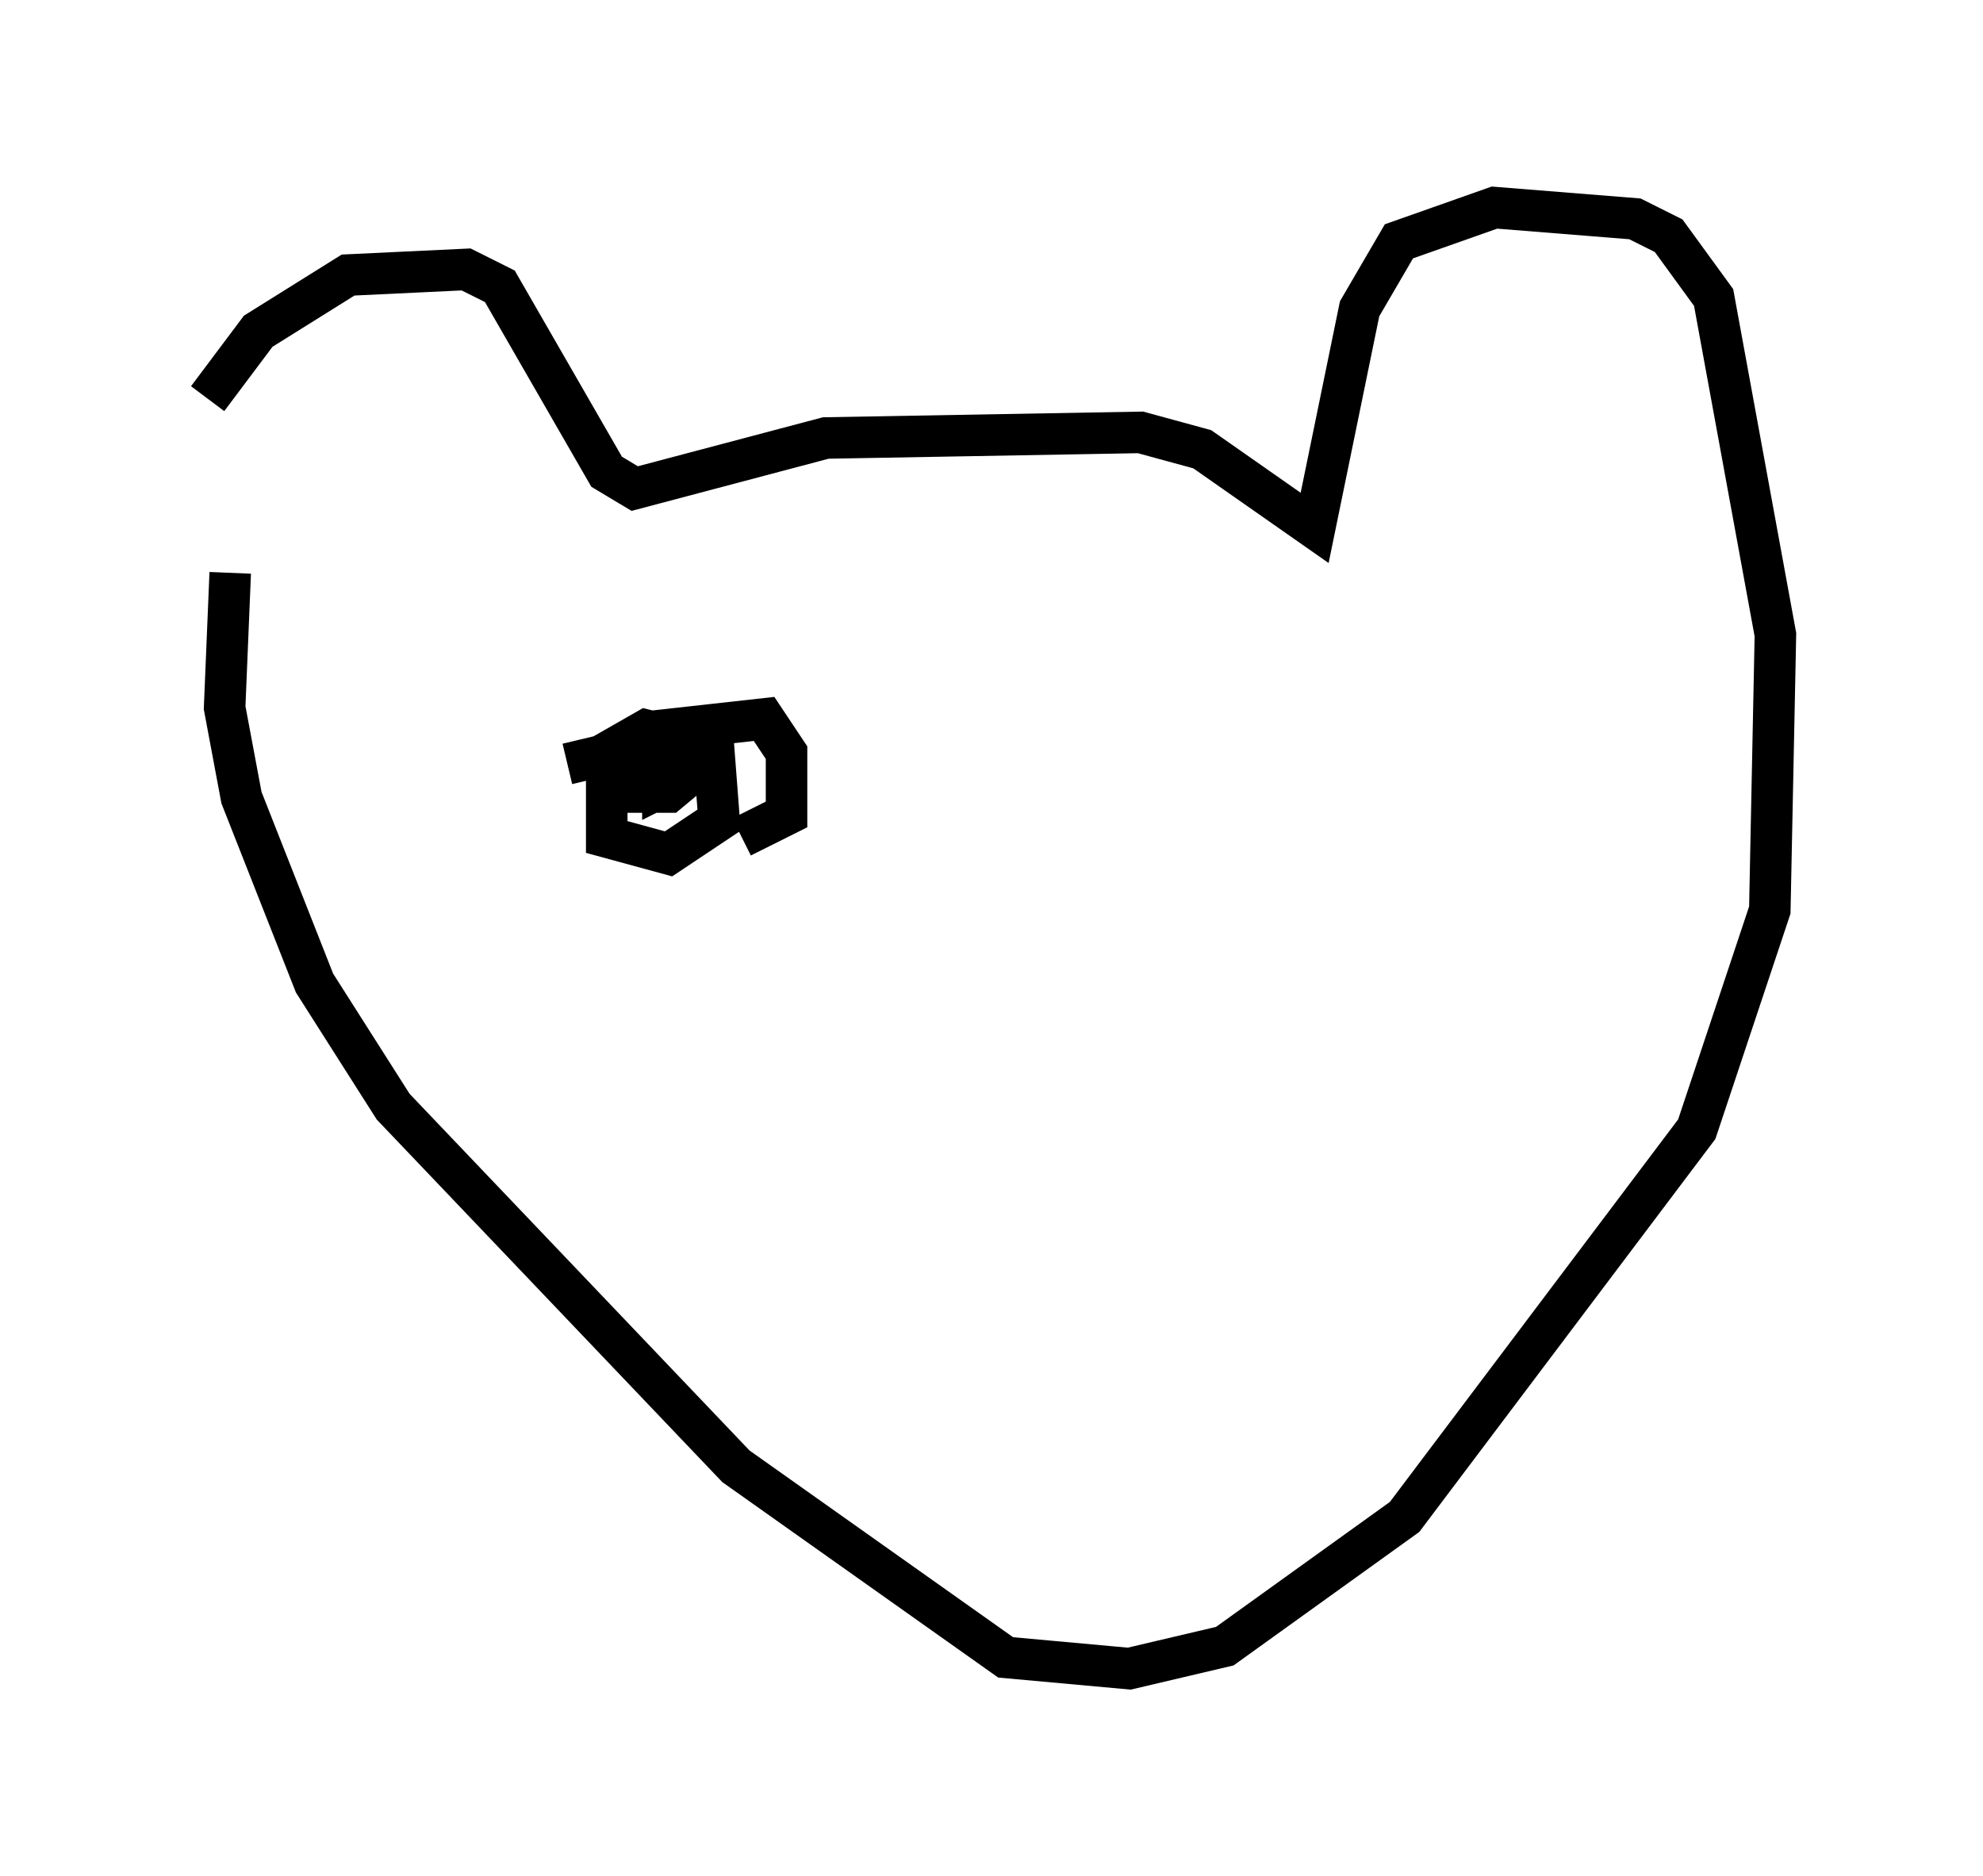 <?xml version="1.0" encoding="utf-8" ?>
<svg baseProfile="full" height="45.182" version="1.1" width="47.753" xmlns="http://www.w3.org/2000/svg" xmlns:ev="http://www.w3.org/2001/xml-events" xmlns:xlink="http://www.w3.org/1999/xlink"><defs /><rect fill="white" height="45.182" width="47.753" x="0" y="0" /><path d="M5, 15.013 m0.0, -5.413 l1.218, -1.624 2.165, -1.353 l2.842, -0.135 0.812, 0.406 l2.571, 4.465 0.677, 0.406 l4.601, -1.218 7.578, -0.135 l1.488, 0.406 2.706, 1.894 l1.083, -5.277 0.947, -1.624 l2.3, -0.812 3.383, 0.271 l0.812, 0.406 1.083, 1.488 l1.488, 8.119 -0.135, 6.631 l-1.759, 5.277 -7.036, 9.337 l-4.33, 3.112 -2.3, 0.541 l-2.977, -0.271 -6.495, -4.601 l-8.254, -8.66 -1.894, -2.977 l-1.759, -4.465 -0.406, -2.165 l0.135, -3.248 m8.119, 4.601 l2.842, -0.677 0.406, 0.677 l-0.812, 0.677 -1.488, 0.0 l0.0, -0.947 0.947, -0.541 l1.624, 0.406 0.135, 1.759 l-1.218, 0.812 -1.488, -0.406 l0.0, -1.083 1.083, -0.677 l1.353, 0.0 -1.083, 0.541 l0.0, -1.353 2.436, -0.271 l0.541, 0.812 0.0, 1.488 l-1.083, 0.541 " fill="none" stroke="black" stroke-width="1" /></svg>